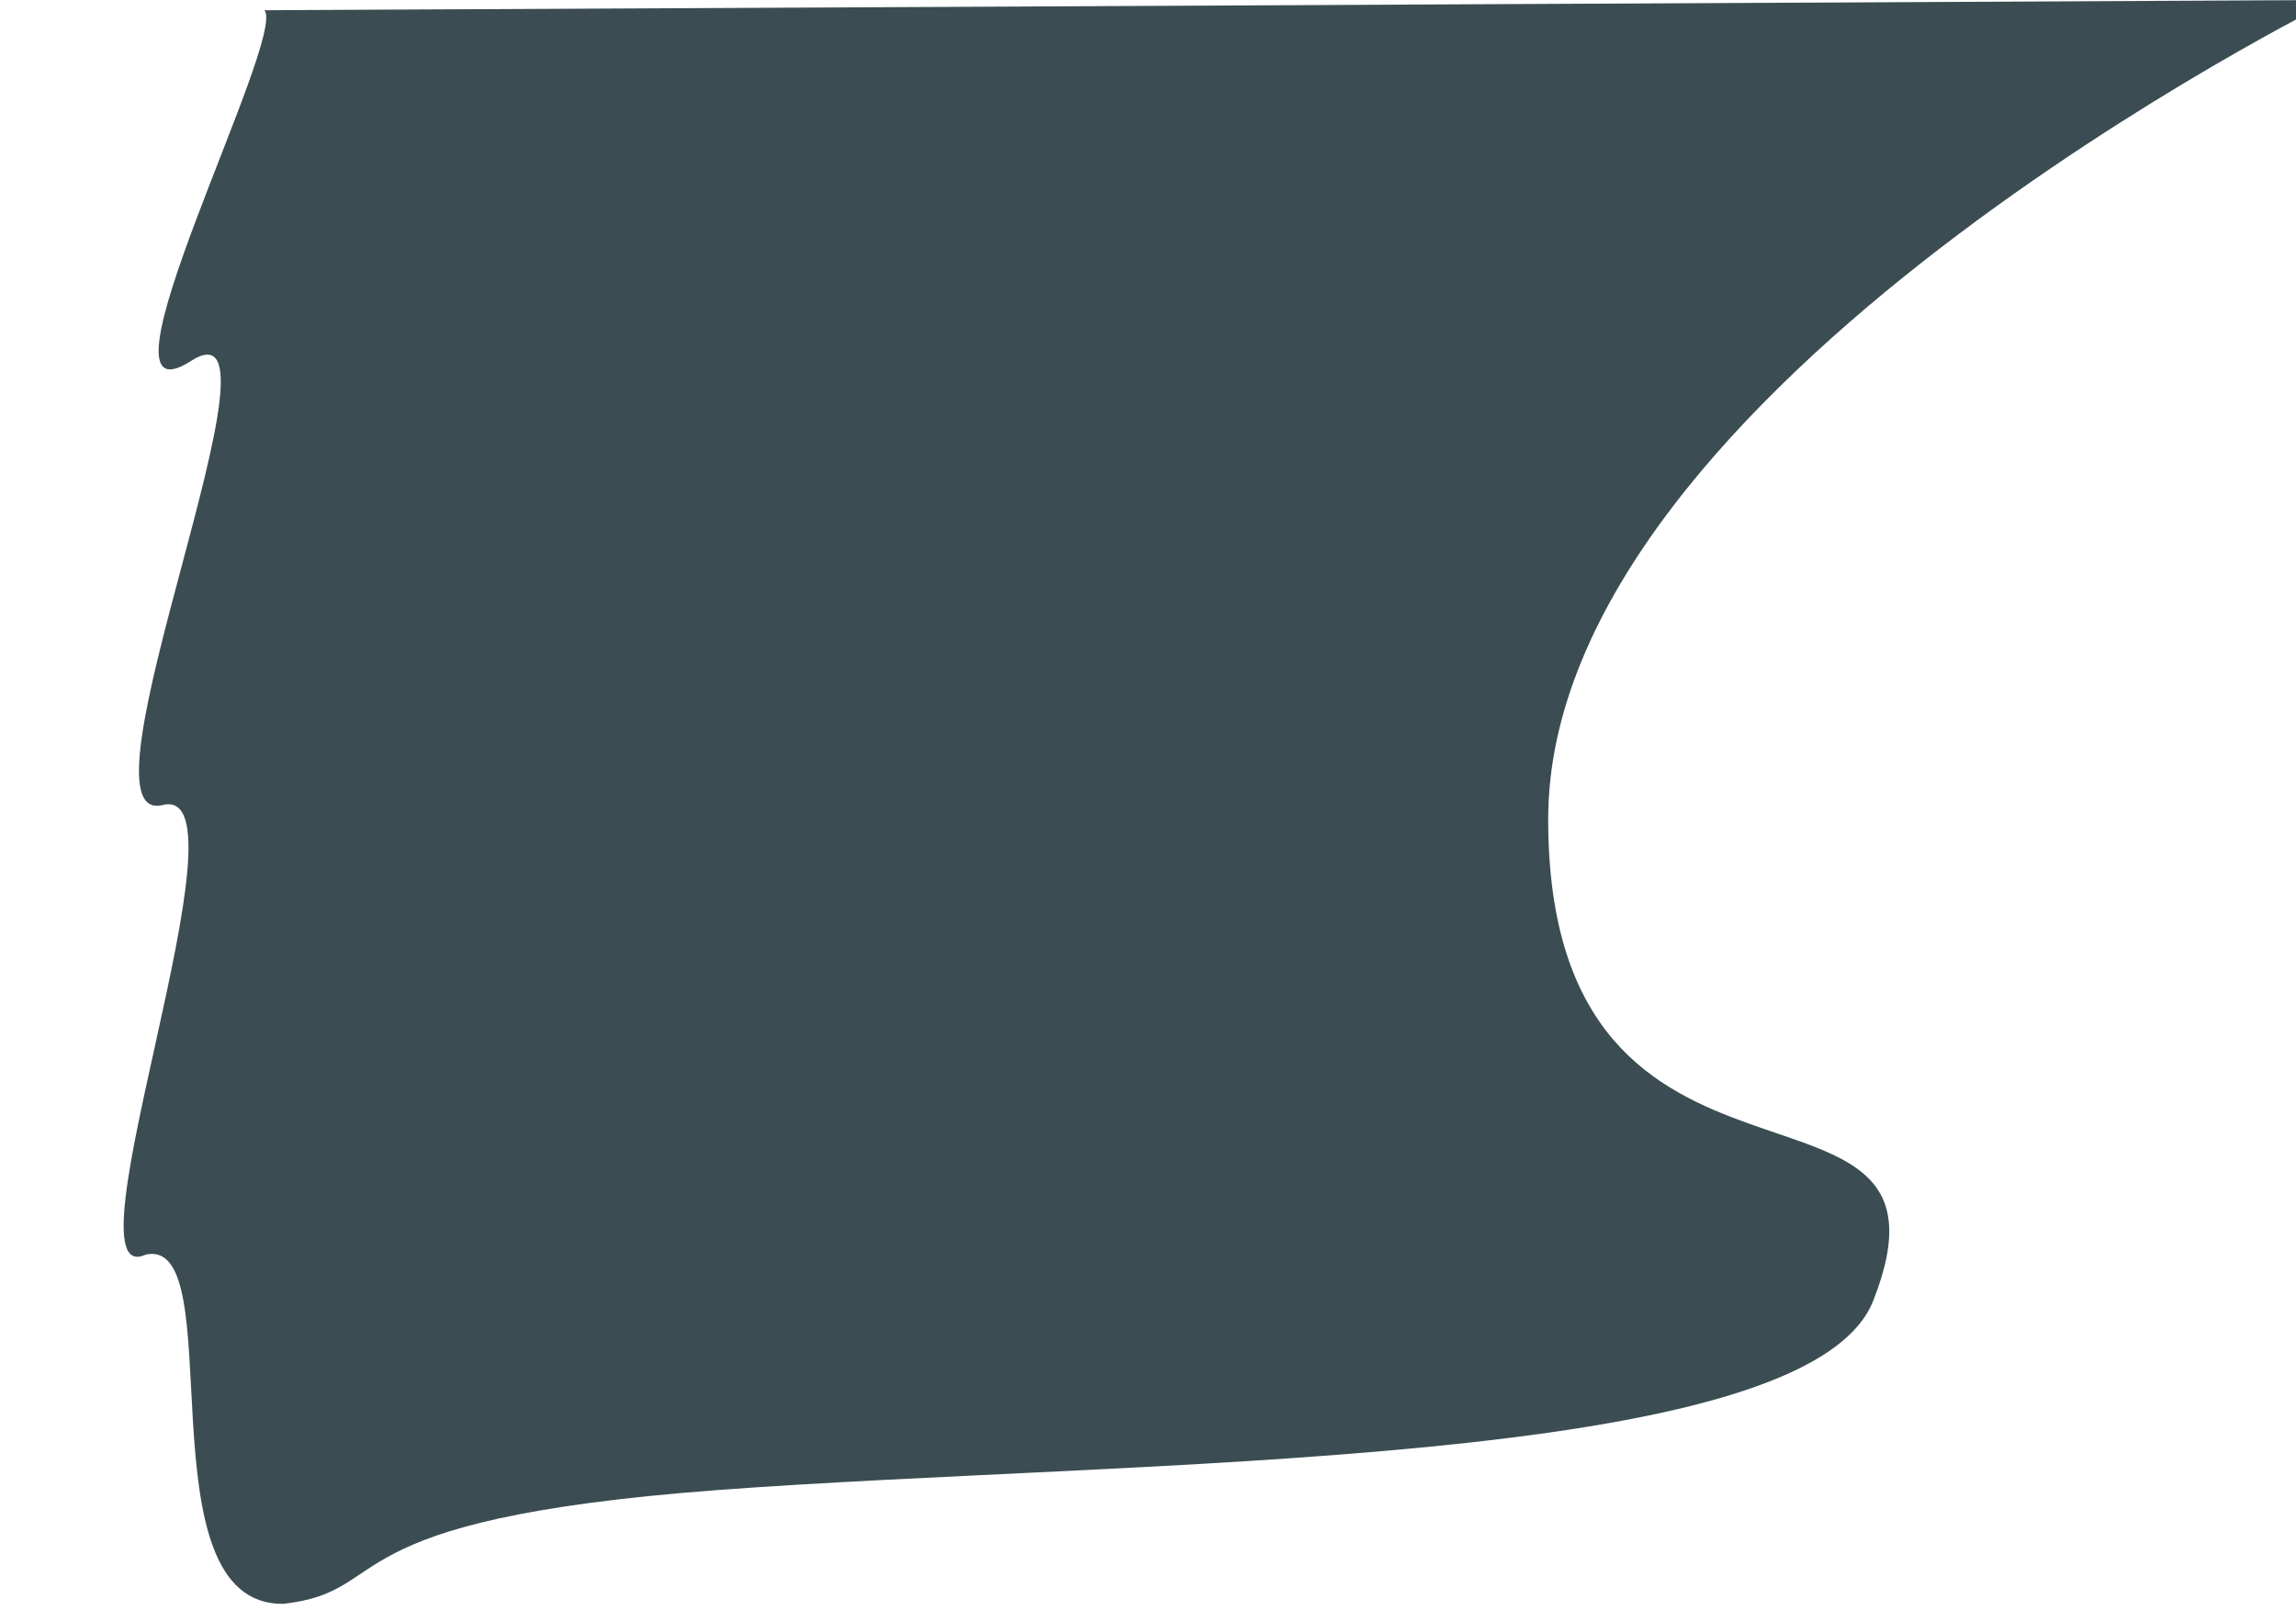 <svg xmlns="http://www.w3.org/2000/svg" xmlns:xlink="http://www.w3.org/1999/xlink" width="967" height="683" viewBox="0 0 967 683">
  <defs>
    <clipPath id="clip-path">
      <rect id="Retângulo_1" data-name="Retângulo 1" width="984" height="693" transform="translate(-840)"/>
    </clipPath>
    <filter id="Caminho_5" x="29.571" y="-22.5" width="975.74" height="720.433" filterUnits="userSpaceOnUse">
      <feOffset dx="10" input="SourceAlpha"/>
      <feGaussianBlur stdDeviation="7.5" result="blur"/>
      <feFlood flood-opacity="0.161"/>
      <feComposite operator="in" in2="blur"/>
      <feComposite in="SourceGraphic"/>
    </filter>
    <clipPath id="clip-Story_do_Instagram_1">
      <rect width="967" height="683"/>
    </clipPath>
  </defs>
  <g id="Story_do_Instagram_1" data-name="Story do Instagram – 1" clip-path="url(#clip-Story_do_Instagram_1)">
    <path id="União_2" data-name="União 2" d="M0,3404.009V0H584.217S473.3,262.332,458.255,479.435c-8.86,173.381,99.212,370.871,113.217,589.953a598.784,598.784,0,0,1-.208,115.01c-5.824,74.756-23.545,135.054-43.283,193.15-21.809,68.98-45.99,134.7-59.622,201.727a667.793,667.793,0,0,0-10.1,109.3q-.1,8.664-.04,17.218c.013.216.026.426.04.642,6.76,120.557,21.514,202.454,38.757,268.543,5.775,21.564,11.782,41.983,17.7,61.138,10.96,34.847,22.153,66.7,32.409,100.533,3.873,12.4,7.16,23.635,9.621,33.625,15.8,59.11,27.952,128,31.017,229.144,7.519,247.255-126.685,277.192-129.505,516.156s94.471,488.434,94.471,488.434Z" transform="translate(377 -117)" fill="none"/>
    <g id="Story_do_Instagram_1-2" data-name="Story do Instagram – 1" transform="translate(840)" clip-path="url(#clip-path)">
      <g transform="matrix(1, 0, 0, 1, -840, 0)" filter="url(#Caminho_5)">
        <path id="Caminho_5-2" data-name="Caminho 5" d="M-1.624-1.284c9.7,11.332-77.1,177.383-30.957,147.721s-52.64,197.713-11.7,186.949c38.69-8.905-43.093,205.857-7.378,189.4,36.588-8.143-2.731,148.1,58.136,147.052,47.746-5.446,16.014-35.477,183.09-47.931,175.5-13.082,458.378-8.639,486.383-79.719,43.42-110.2-136.9-20.883-136.9-202.772S869.811-5.589,869.811-5.589L-1.624-1.284" transform="translate(103 5.59)" fill="#3b4d52"/>
      </g>
    </g>
  </g>
</svg>
